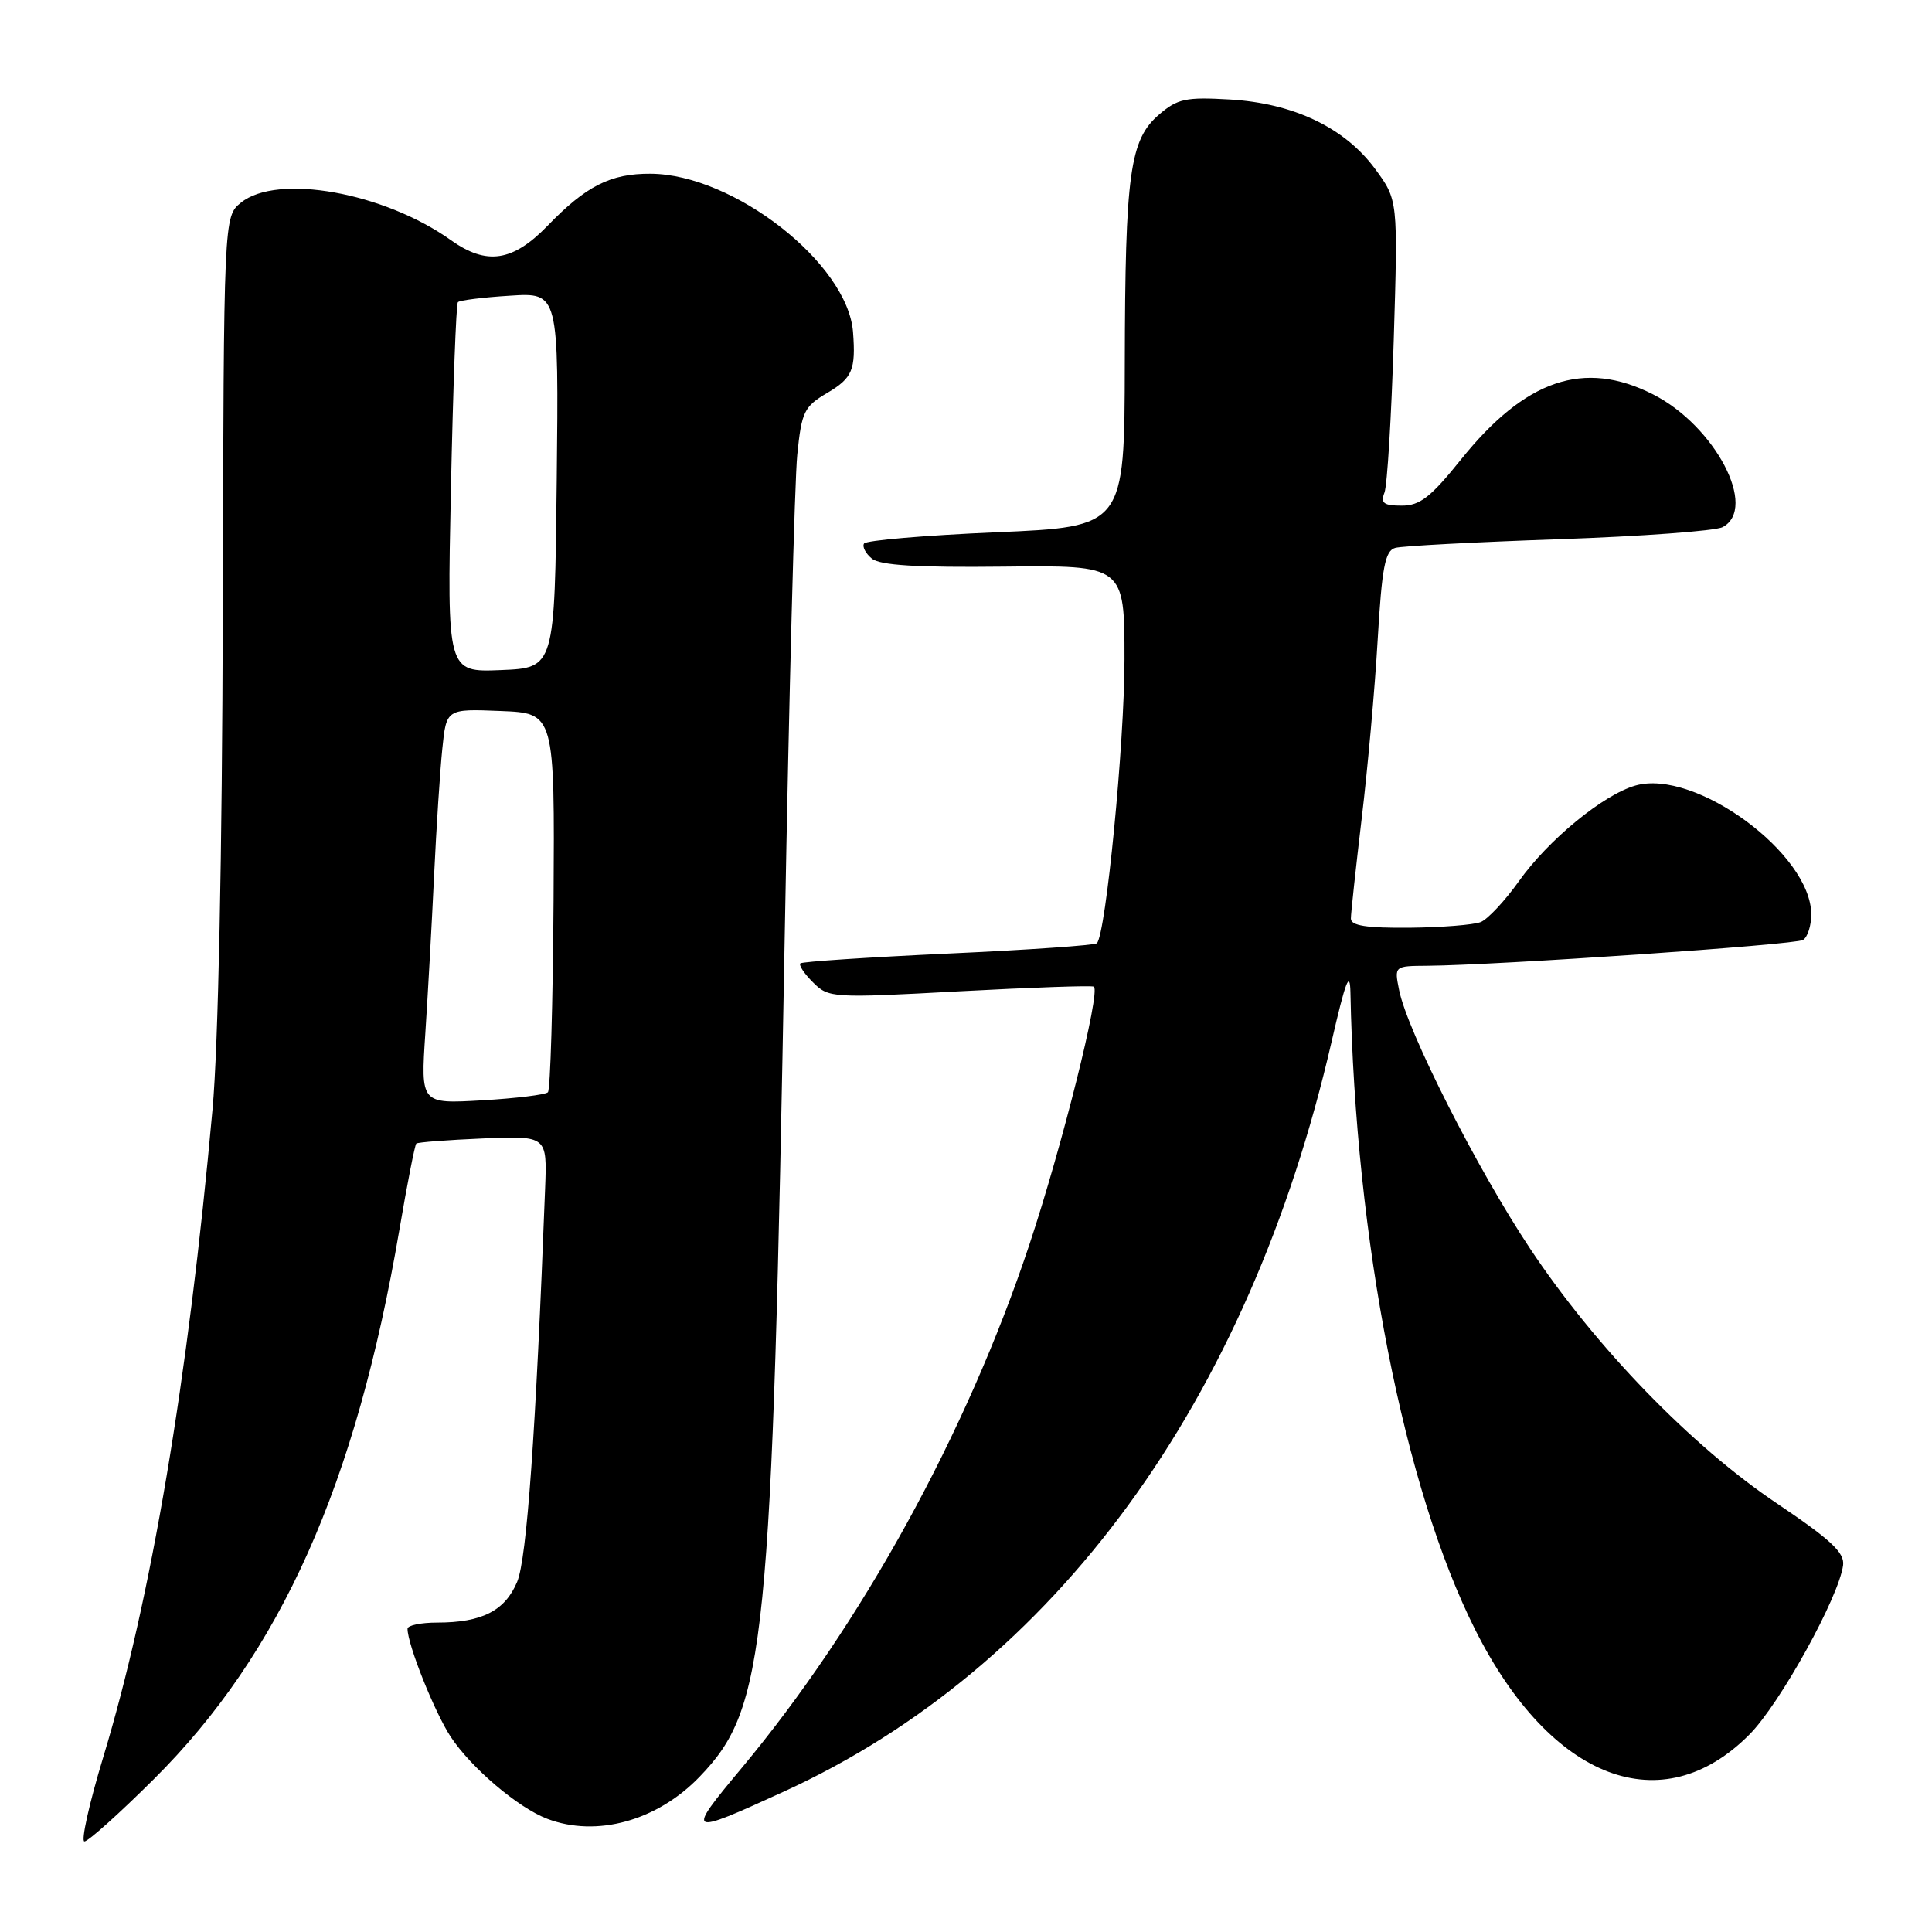 <?xml version="1.0" encoding="UTF-8" standalone="no"?>
<!DOCTYPE svg PUBLIC "-//W3C//DTD SVG 1.1//EN" "http://www.w3.org/Graphics/SVG/1.1/DTD/svg11.dtd" >
<svg xmlns="http://www.w3.org/2000/svg" xmlns:xlink="http://www.w3.org/1999/xlink" version="1.1" viewBox="0 0 256 256">
 <g >
 <path fill="currentColor"
d=" M 20.38 235.75 C 37.20 219.03 47.15 196.76 52.92 162.96 C 53.96 156.85 54.97 151.71 55.16 151.53 C 55.35 151.35 59.33 151.05 64.00 150.85 C 72.50 150.50 72.50 150.50 72.23 157.50 C 71.00 189.81 69.81 206.52 68.53 209.59 C 66.92 213.44 63.86 215.00 57.93 215.00 C 55.77 215.00 54.00 215.37 54.00 215.82 C 54.00 217.92 57.58 226.87 59.71 230.12 C 62.43 234.25 68.64 239.53 72.51 241.00 C 79.05 243.49 87.07 241.28 92.70 235.43 C 101.50 226.30 102.28 218.52 103.99 123.50 C 104.55 92.15 105.30 63.70 105.64 60.27 C 106.22 54.53 106.54 53.88 109.64 52.05 C 112.94 50.10 113.41 48.99 113.03 44.00 C 112.33 34.90 97.21 23.08 86.20 23.02 C 80.91 22.99 77.66 24.63 72.55 29.92 C 67.94 34.67 64.48 35.19 59.76 31.83 C 50.86 25.49 36.74 22.96 31.93 26.85 C 29.65 28.70 29.65 28.70 29.52 81.10 C 29.44 113.26 28.92 138.71 28.16 147.00 C 24.91 182.96 20.02 211.91 13.69 232.80 C 11.82 238.96 10.70 244.00 11.19 244.00 C 11.68 244.00 15.82 240.29 20.38 235.75 Z  M 103.88 237.39 C 139.76 220.96 165.48 185.74 176.45 138.00 C 178.29 130.00 178.88 128.45 178.94 131.50 C 179.59 164.34 186.03 197.20 195.49 215.98 C 205.52 235.91 220.25 241.51 231.83 229.81 C 235.86 225.75 243.67 211.62 244.22 207.40 C 244.44 205.74 242.58 204.01 235.48 199.23 C 224.12 191.61 211.44 178.53 202.76 165.47 C 195.76 154.96 186.47 136.62 185.39 131.19 C 184.75 128.00 184.75 128.00 189.12 127.97 C 198.46 127.89 237.89 125.19 238.91 124.55 C 239.51 124.18 240.00 122.66 240.00 121.17 C 240.00 113.12 224.60 101.82 216.70 104.09 C 212.43 105.31 205.15 111.29 201.26 116.77 C 199.41 119.37 197.13 121.81 196.20 122.18 C 195.26 122.55 191.01 122.89 186.75 122.93 C 181.08 122.98 179.00 122.66 179.00 121.72 C 179.00 121.02 179.65 115.05 180.43 108.47 C 181.22 101.89 182.18 91.23 182.55 84.78 C 183.11 75.18 183.53 72.98 184.87 72.60 C 185.77 72.34 195.50 71.83 206.50 71.45 C 217.50 71.07 227.29 70.35 228.25 69.85 C 232.99 67.36 227.25 56.41 219.02 52.25 C 209.88 47.62 202.11 50.27 193.57 60.91 C 189.58 65.88 188.15 67.00 185.74 67.00 C 183.35 67.00 182.91 66.67 183.45 65.27 C 183.82 64.32 184.37 55.20 184.68 45.02 C 185.24 26.50 185.24 26.50 182.21 22.38 C 178.18 16.91 171.39 13.67 162.93 13.18 C 157.13 12.84 156.02 13.08 153.58 15.18 C 149.70 18.51 149.09 22.95 149.04 48.15 C 149.00 69.80 149.00 69.80 131.98 70.53 C 122.62 70.93 114.75 71.60 114.49 72.02 C 114.23 72.43 114.69 73.33 115.52 74.01 C 116.59 74.91 121.52 75.21 133.01 75.08 C 149.00 74.90 149.00 74.90 149.00 87.36 C 149.00 98.52 146.54 123.75 145.34 124.99 C 145.08 125.25 136.23 125.87 125.68 126.35 C 115.13 126.84 106.30 127.42 106.06 127.65 C 105.81 127.87 106.56 129.01 107.73 130.17 C 109.80 132.24 110.23 132.27 127.17 131.35 C 136.70 130.84 144.70 130.56 144.94 130.74 C 145.86 131.39 140.71 151.98 136.37 165.00 C 128.06 189.96 114.15 215.23 98.27 234.28 C 90.83 243.20 90.99 243.29 103.88 237.39 Z  M 56.36 136.89 C 56.70 131.72 57.22 122.33 57.52 116.00 C 57.82 109.67 58.31 102.12 58.61 99.21 C 59.15 93.92 59.15 93.92 66.33 94.21 C 73.50 94.50 73.50 94.50 73.35 119.32 C 73.26 132.97 72.93 144.41 72.60 144.73 C 72.27 145.06 68.34 145.54 63.87 145.80 C 55.74 146.27 55.74 146.27 56.36 136.89 Z  M 59.75 64.79 C 60.03 51.43 60.44 40.30 60.67 40.04 C 60.89 39.79 63.99 39.40 67.56 39.18 C 74.04 38.76 74.04 38.76 73.77 63.63 C 73.50 88.50 73.50 88.50 66.37 88.79 C 59.24 89.08 59.24 89.08 59.75 64.79 Z "/>
</g>
</svg>